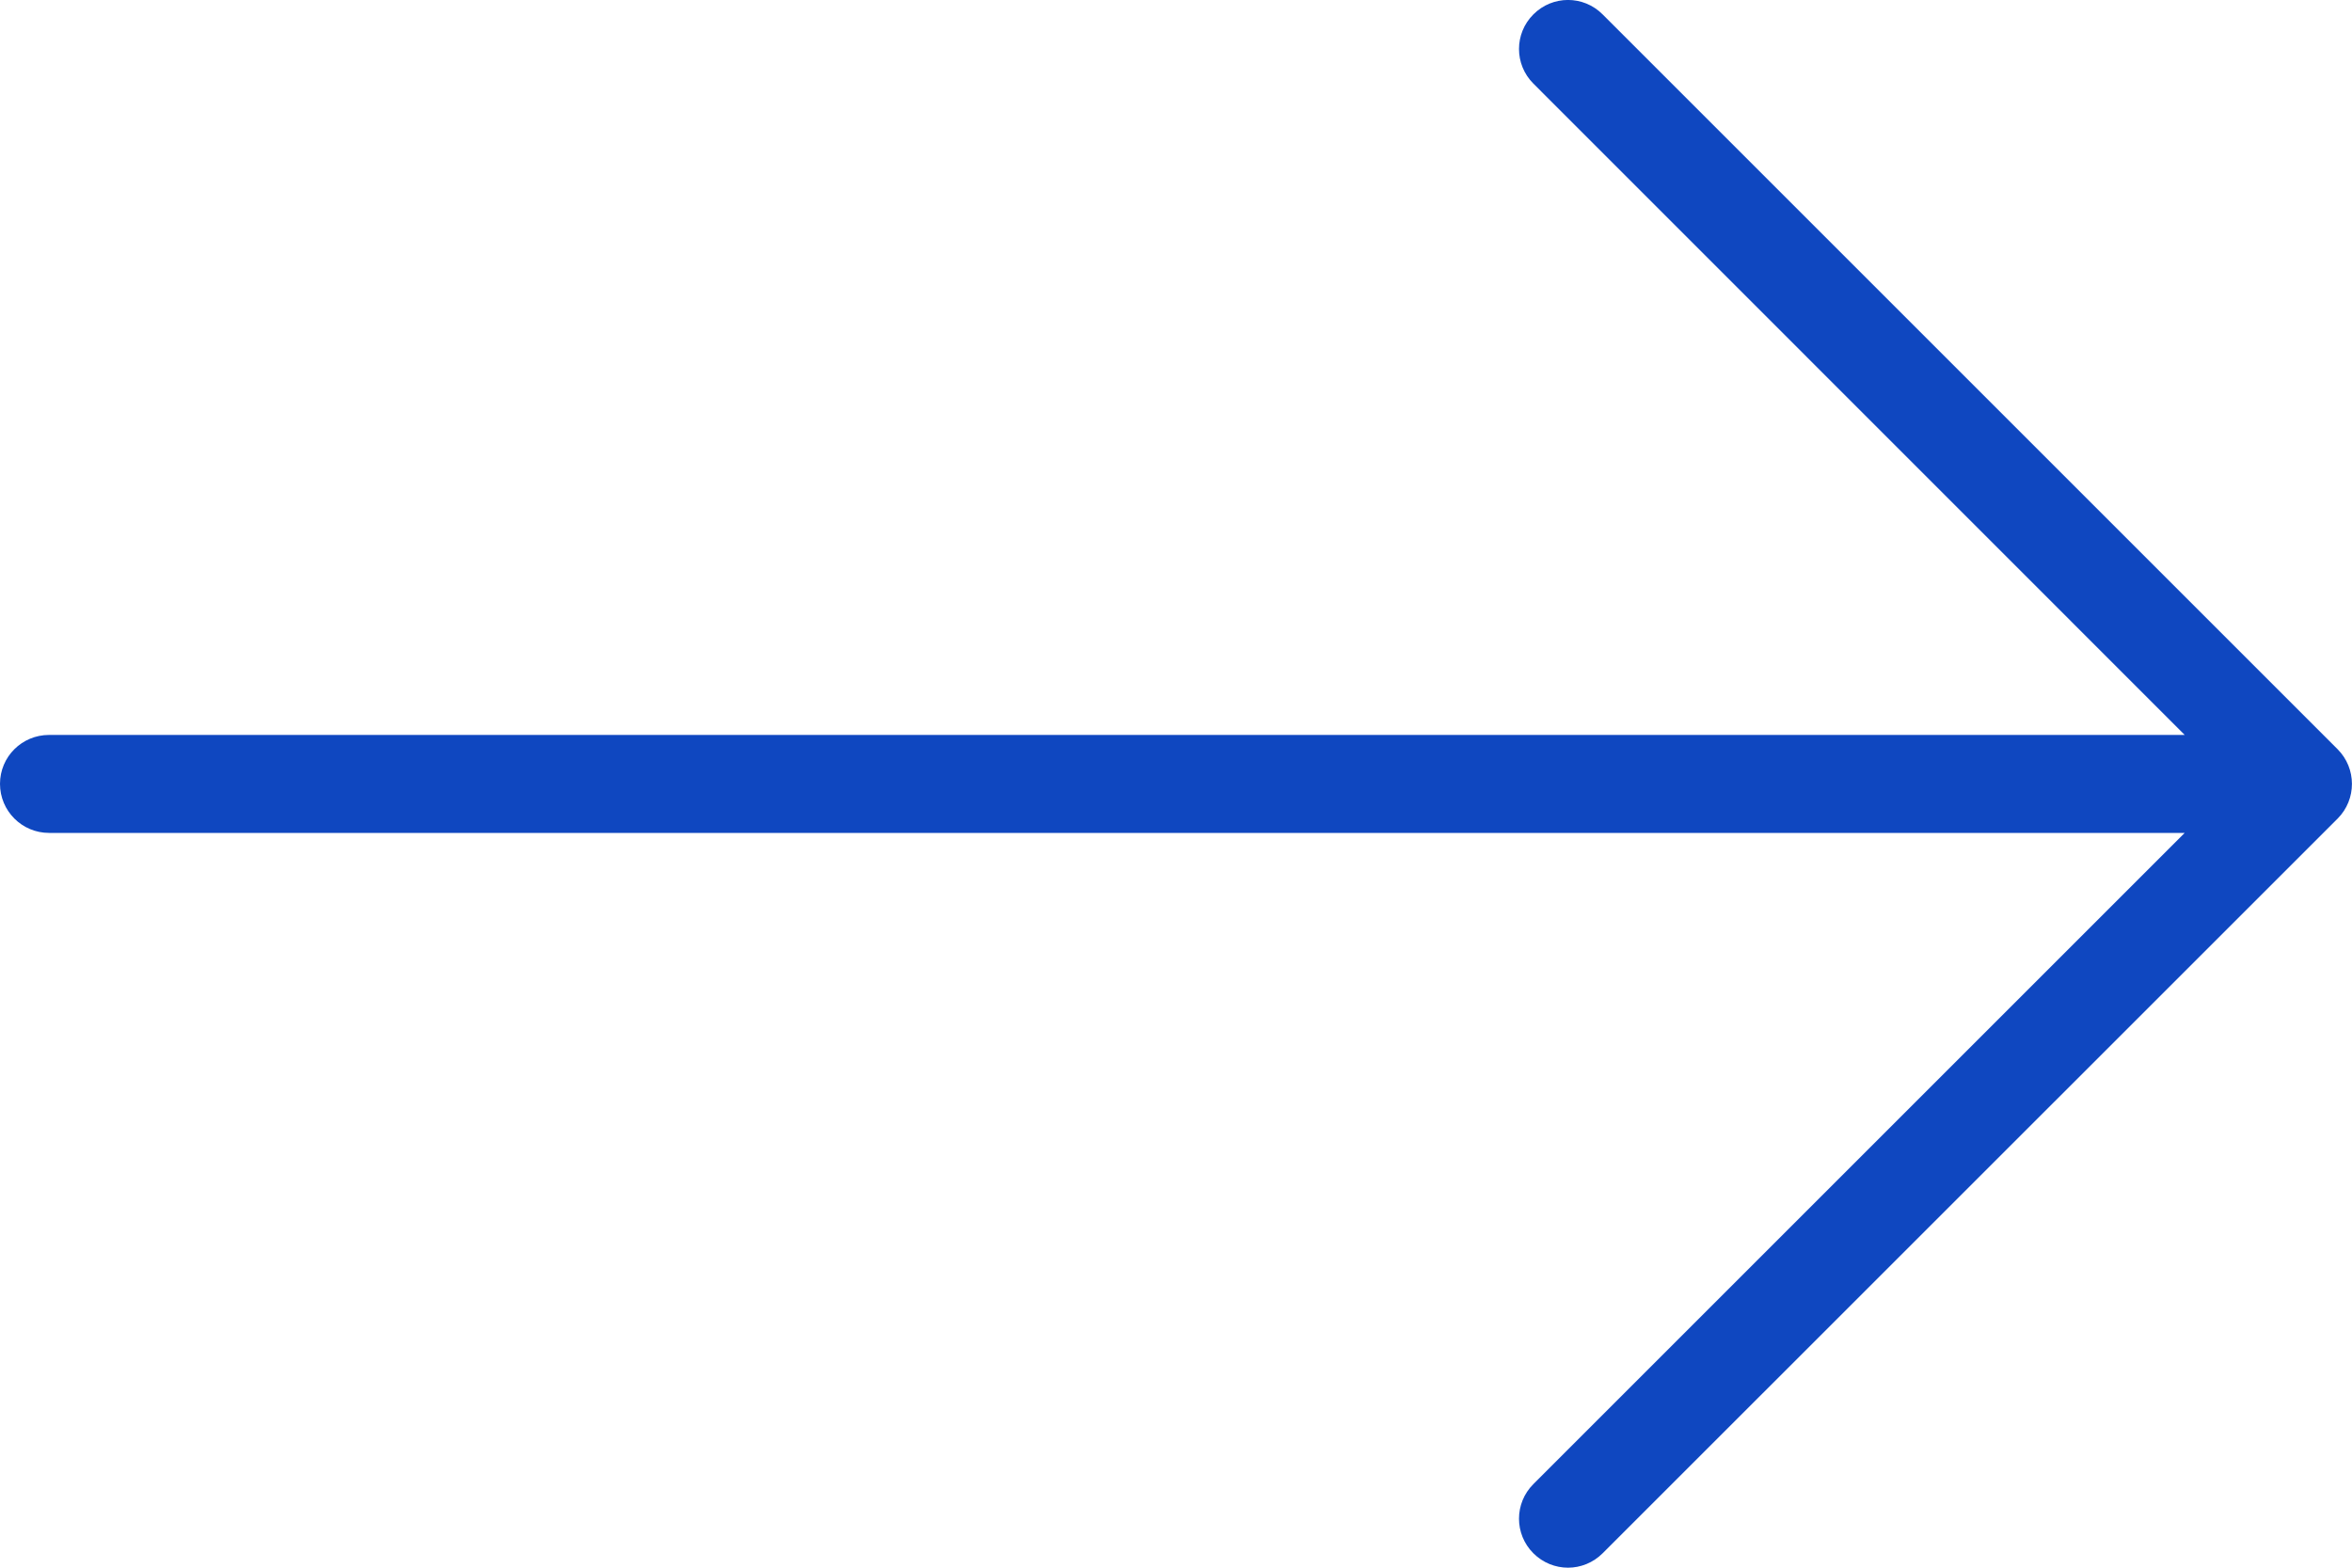 <svg width="15" height="10" viewBox="0 0 15 10" fill="none" xmlns="http://www.w3.org/2000/svg">
<path d="M14.908 4.779L10.221 0.092C10.099 -0.031 9.901 -0.031 9.779 0.092C9.657 0.214 9.657 0.411 9.779 0.533L13.933 4.688H0.313C0.14 4.688 0 4.827 0 5C0 5.173 0.14 5.313 0.313 5.313H13.933L9.779 9.467C9.657 9.589 9.657 9.786 9.779 9.908C9.84 9.969 9.92 10 10 10C10.08 10 10.16 9.969 10.221 9.908L14.909 5.221C15.03 5.099 15.03 4.901 14.908 4.779Z" fill="#0F47C0"/>
</svg>
